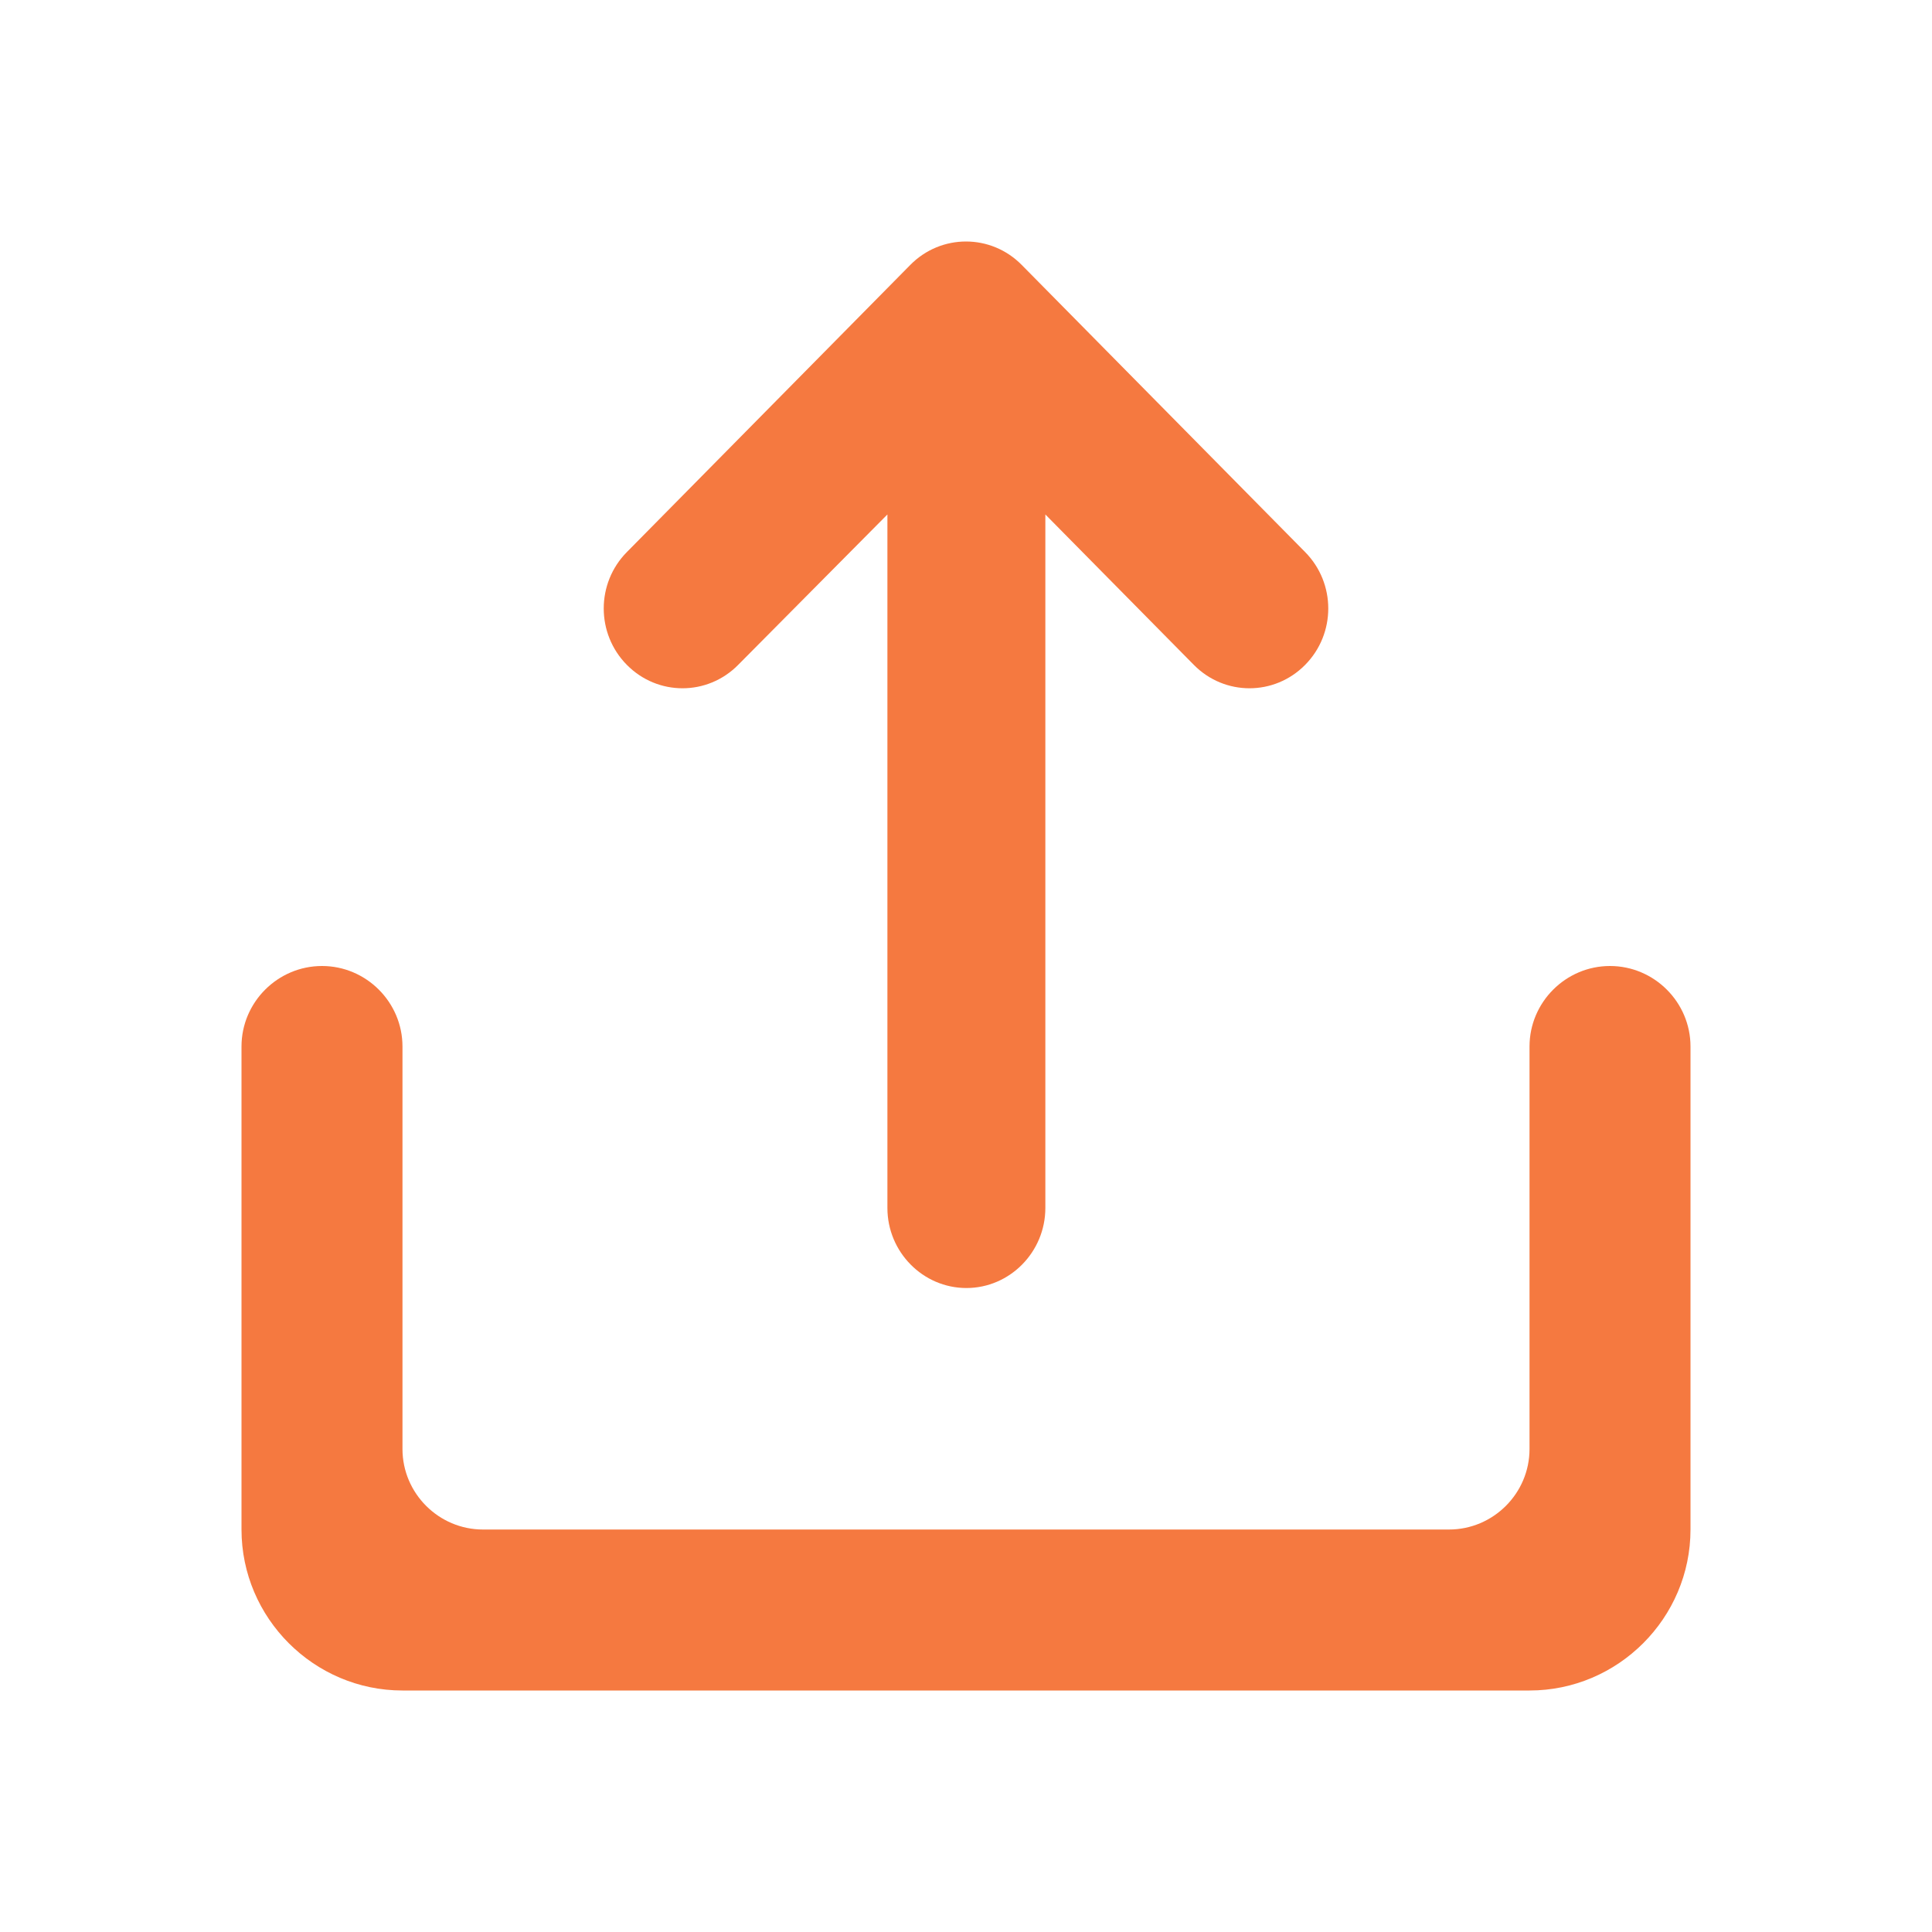 <svg viewBox="0 0 28 28" fill="none" xmlns="http://www.w3.org/2000/svg">
<path d="M22.167 15.167V21C22.167 21.642 21.642 22.167 21 22.167H7C6.358 22.167 5.833 21.642 5.833 21V15.167C5.833 14.525 5.308 14 4.667 14C4.025 14 3.5 14.525 3.5 15.167V22.167C3.5 23.45 4.55 24.5 5.833 24.5H22.167C23.45 24.5 24.5 23.45 24.5 22.167V15.167C24.5 14.525 23.975 14 23.333 14C22.692 14 22.167 14.525 22.167 15.167Z" fill="#F57940"/>
<path d="M17.302 9.636L15.15 7.456V17.507C15.15 18.145 14.635 18.667 14.006 18.667C13.376 18.667 12.861 18.145 12.861 17.507V7.456L10.698 9.636C10.252 10.088 9.531 10.088 9.085 9.636C8.638 9.184 8.638 8.453 9.085 8.001L13.193 3.839C13.639 3.387 14.361 3.387 14.807 3.839L18.915 8.001C19.362 8.453 19.362 9.184 18.915 9.636C18.469 10.088 17.748 10.088 17.302 9.636Z" fill="#F57940"/>
</svg>
